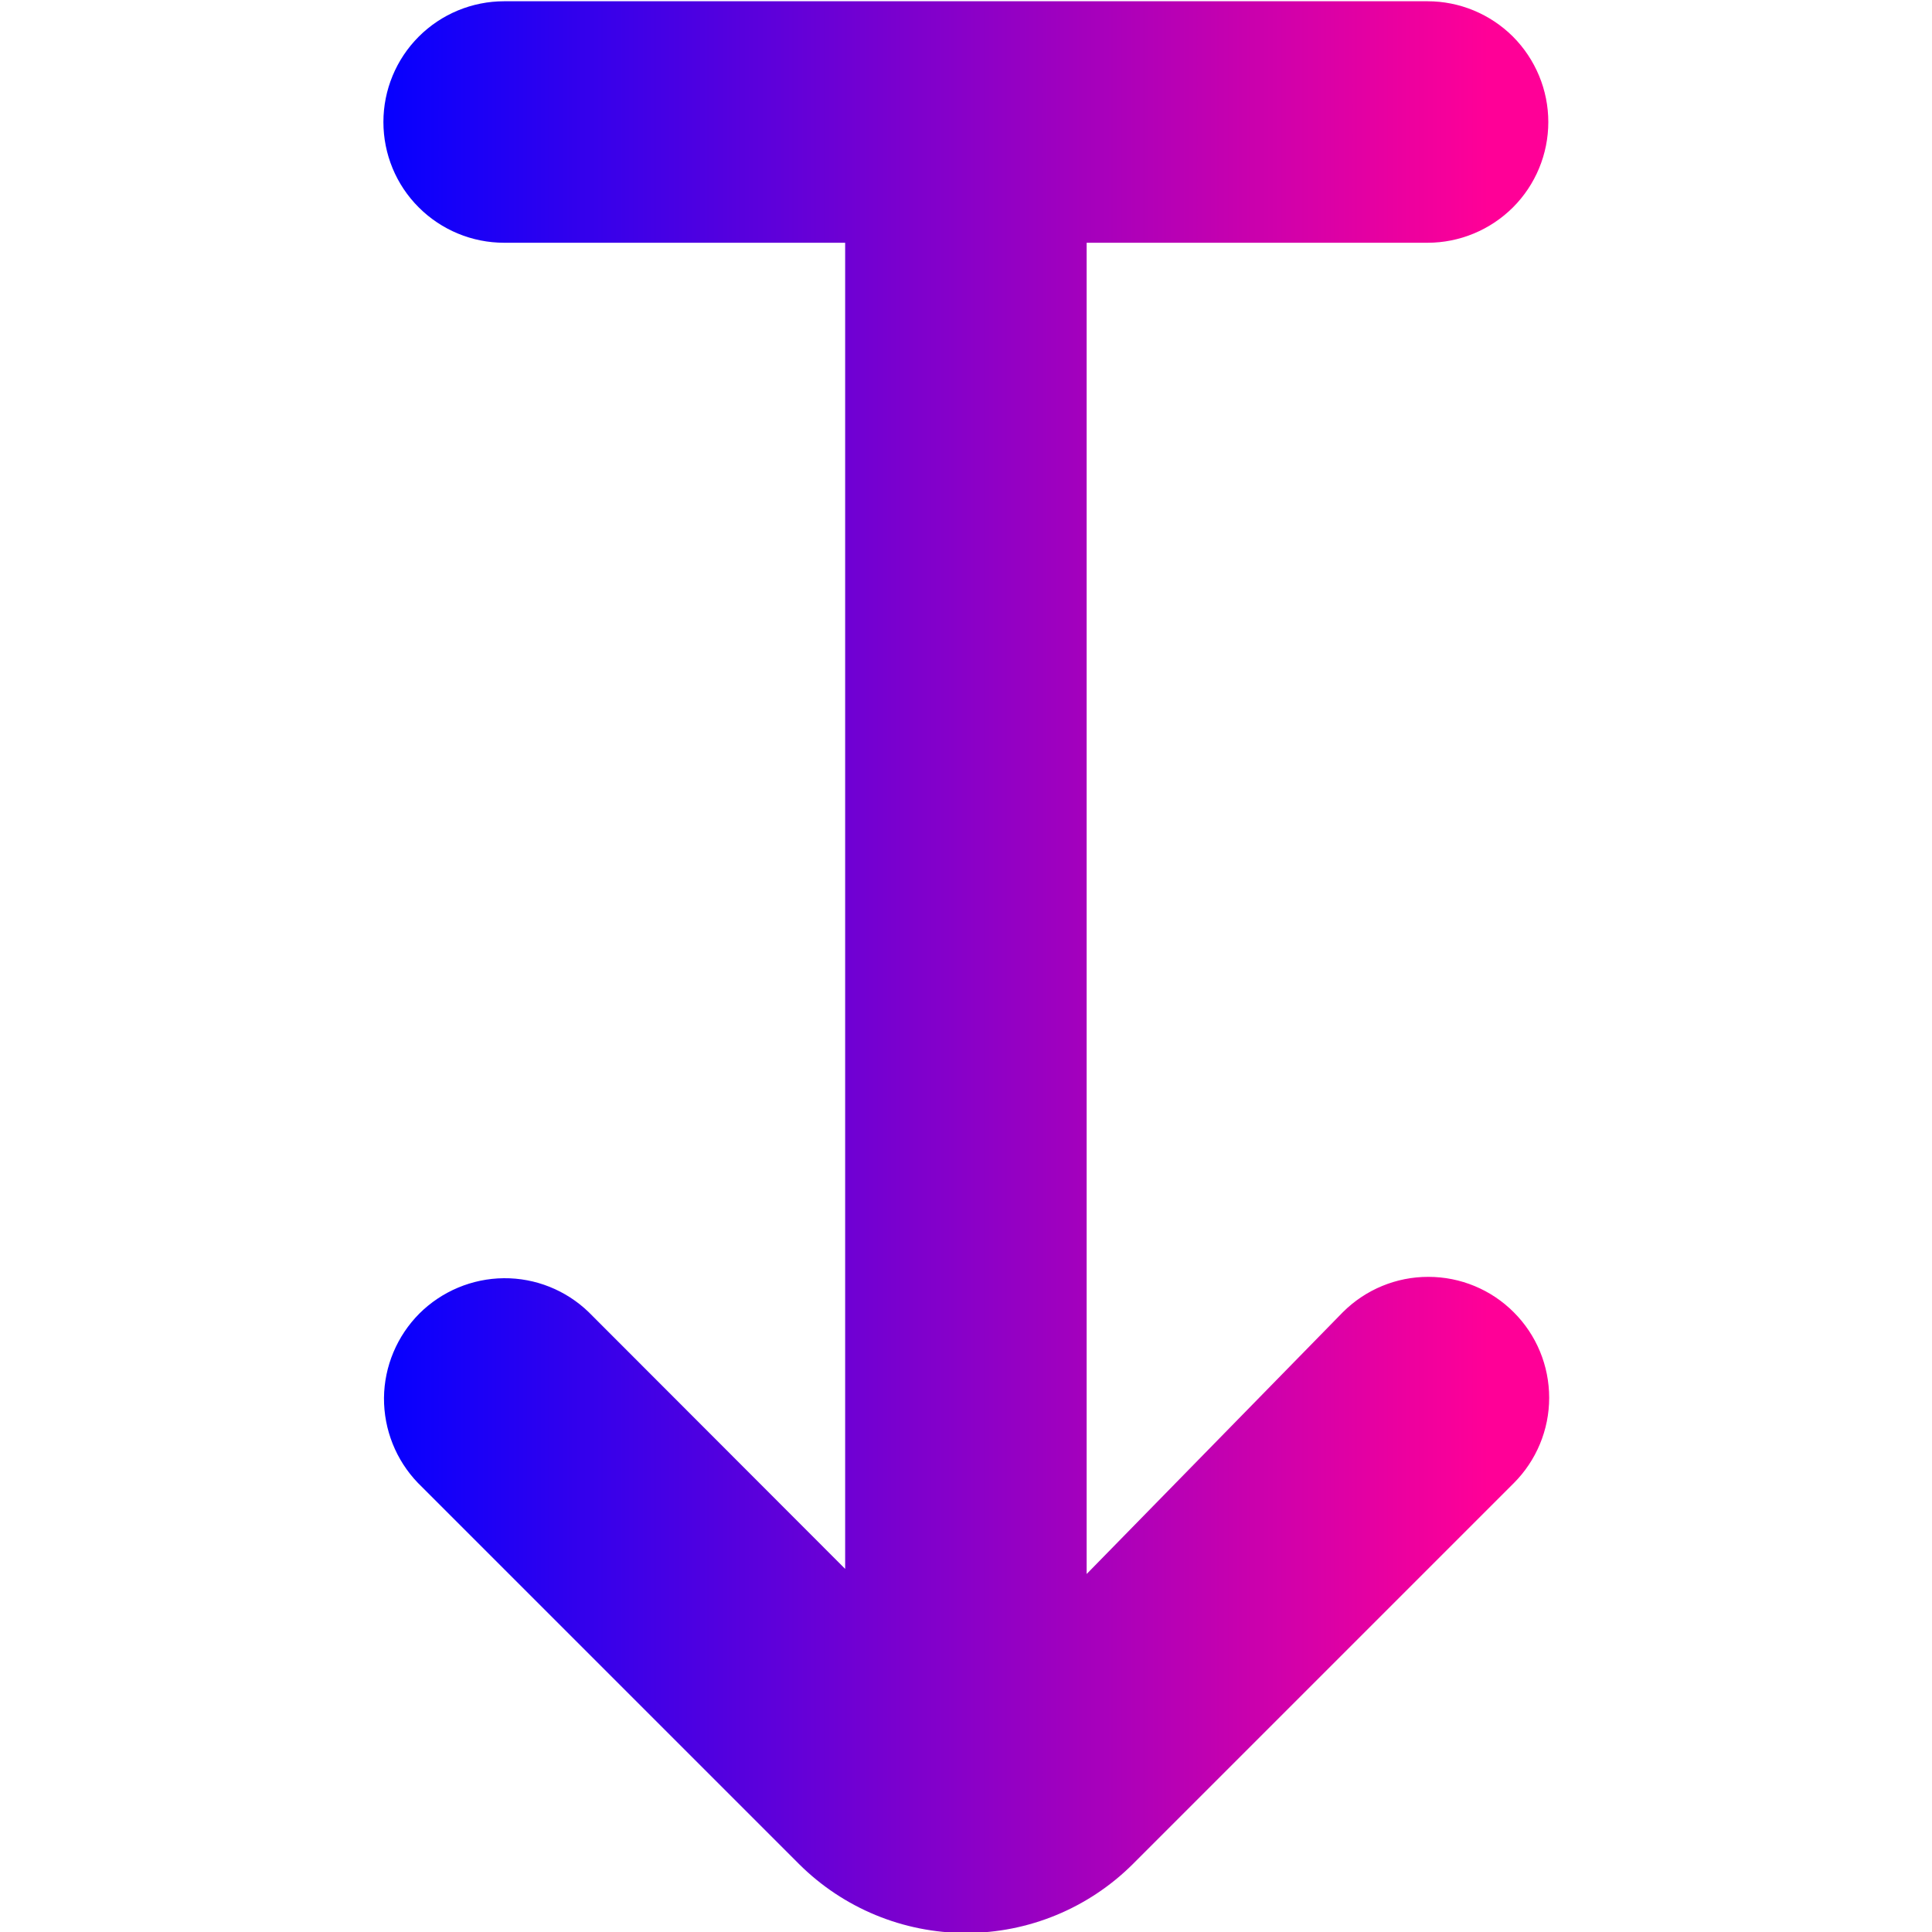 <svg width="20" height="20" viewBox="0 0 20 20" fill="none" xmlns="http://www.w3.org/2000/svg">
<g clip-path="url(#clip0_2482_7813)">
<path d="M11.727 19.297L15.67 15.354C15.904 15.12 16.037 14.802 16.037 14.47C16.037 14.138 15.906 13.82 15.671 13.585C15.437 13.35 15.119 13.218 14.787 13.218C14.455 13.217 14.137 13.349 13.902 13.583L11.249 16.294V2.513H14.778C15.109 2.513 15.427 2.381 15.662 2.147C15.896 1.913 16.028 1.595 16.028 1.263C16.028 0.932 15.896 0.614 15.662 0.379C15.427 0.145 15.109 0.013 14.778 0.013H5.219C4.887 0.013 4.569 0.145 4.335 0.379C4.1 0.614 3.969 0.932 3.969 1.263C3.969 1.595 4.1 1.913 4.335 2.147C4.569 2.381 4.887 2.513 5.219 2.513H8.749V16.241L6.094 13.583C5.858 13.355 5.542 13.229 5.215 13.232C4.887 13.235 4.573 13.367 4.341 13.598C4.11 13.83 3.978 14.144 3.975 14.471C3.973 14.799 4.099 15.115 4.326 15.351L8.27 19.295C8.728 19.752 9.35 20.01 9.998 20.01C10.646 20.011 11.268 19.754 11.727 19.297Z" fill="url(#paint0_linear_2482_7813)"/>
</g>
<defs>
<linearGradient id="paint0_linear_2482_7813" x1="3.969" y1="9.709" x2="15.402" y2="9.709" gradientUnits="userSpaceOnUse">
<stop stop-color="#0600FF"/>
<stop offset="1" stop-color="#FF0097"/>
</linearGradient>
<clipPath id="clip0_2482_7813">
<rect width="20" height="20" fill="white" transform="translate(20 20) rotate(-180)"/>
</clipPath>
</defs>
</svg>
